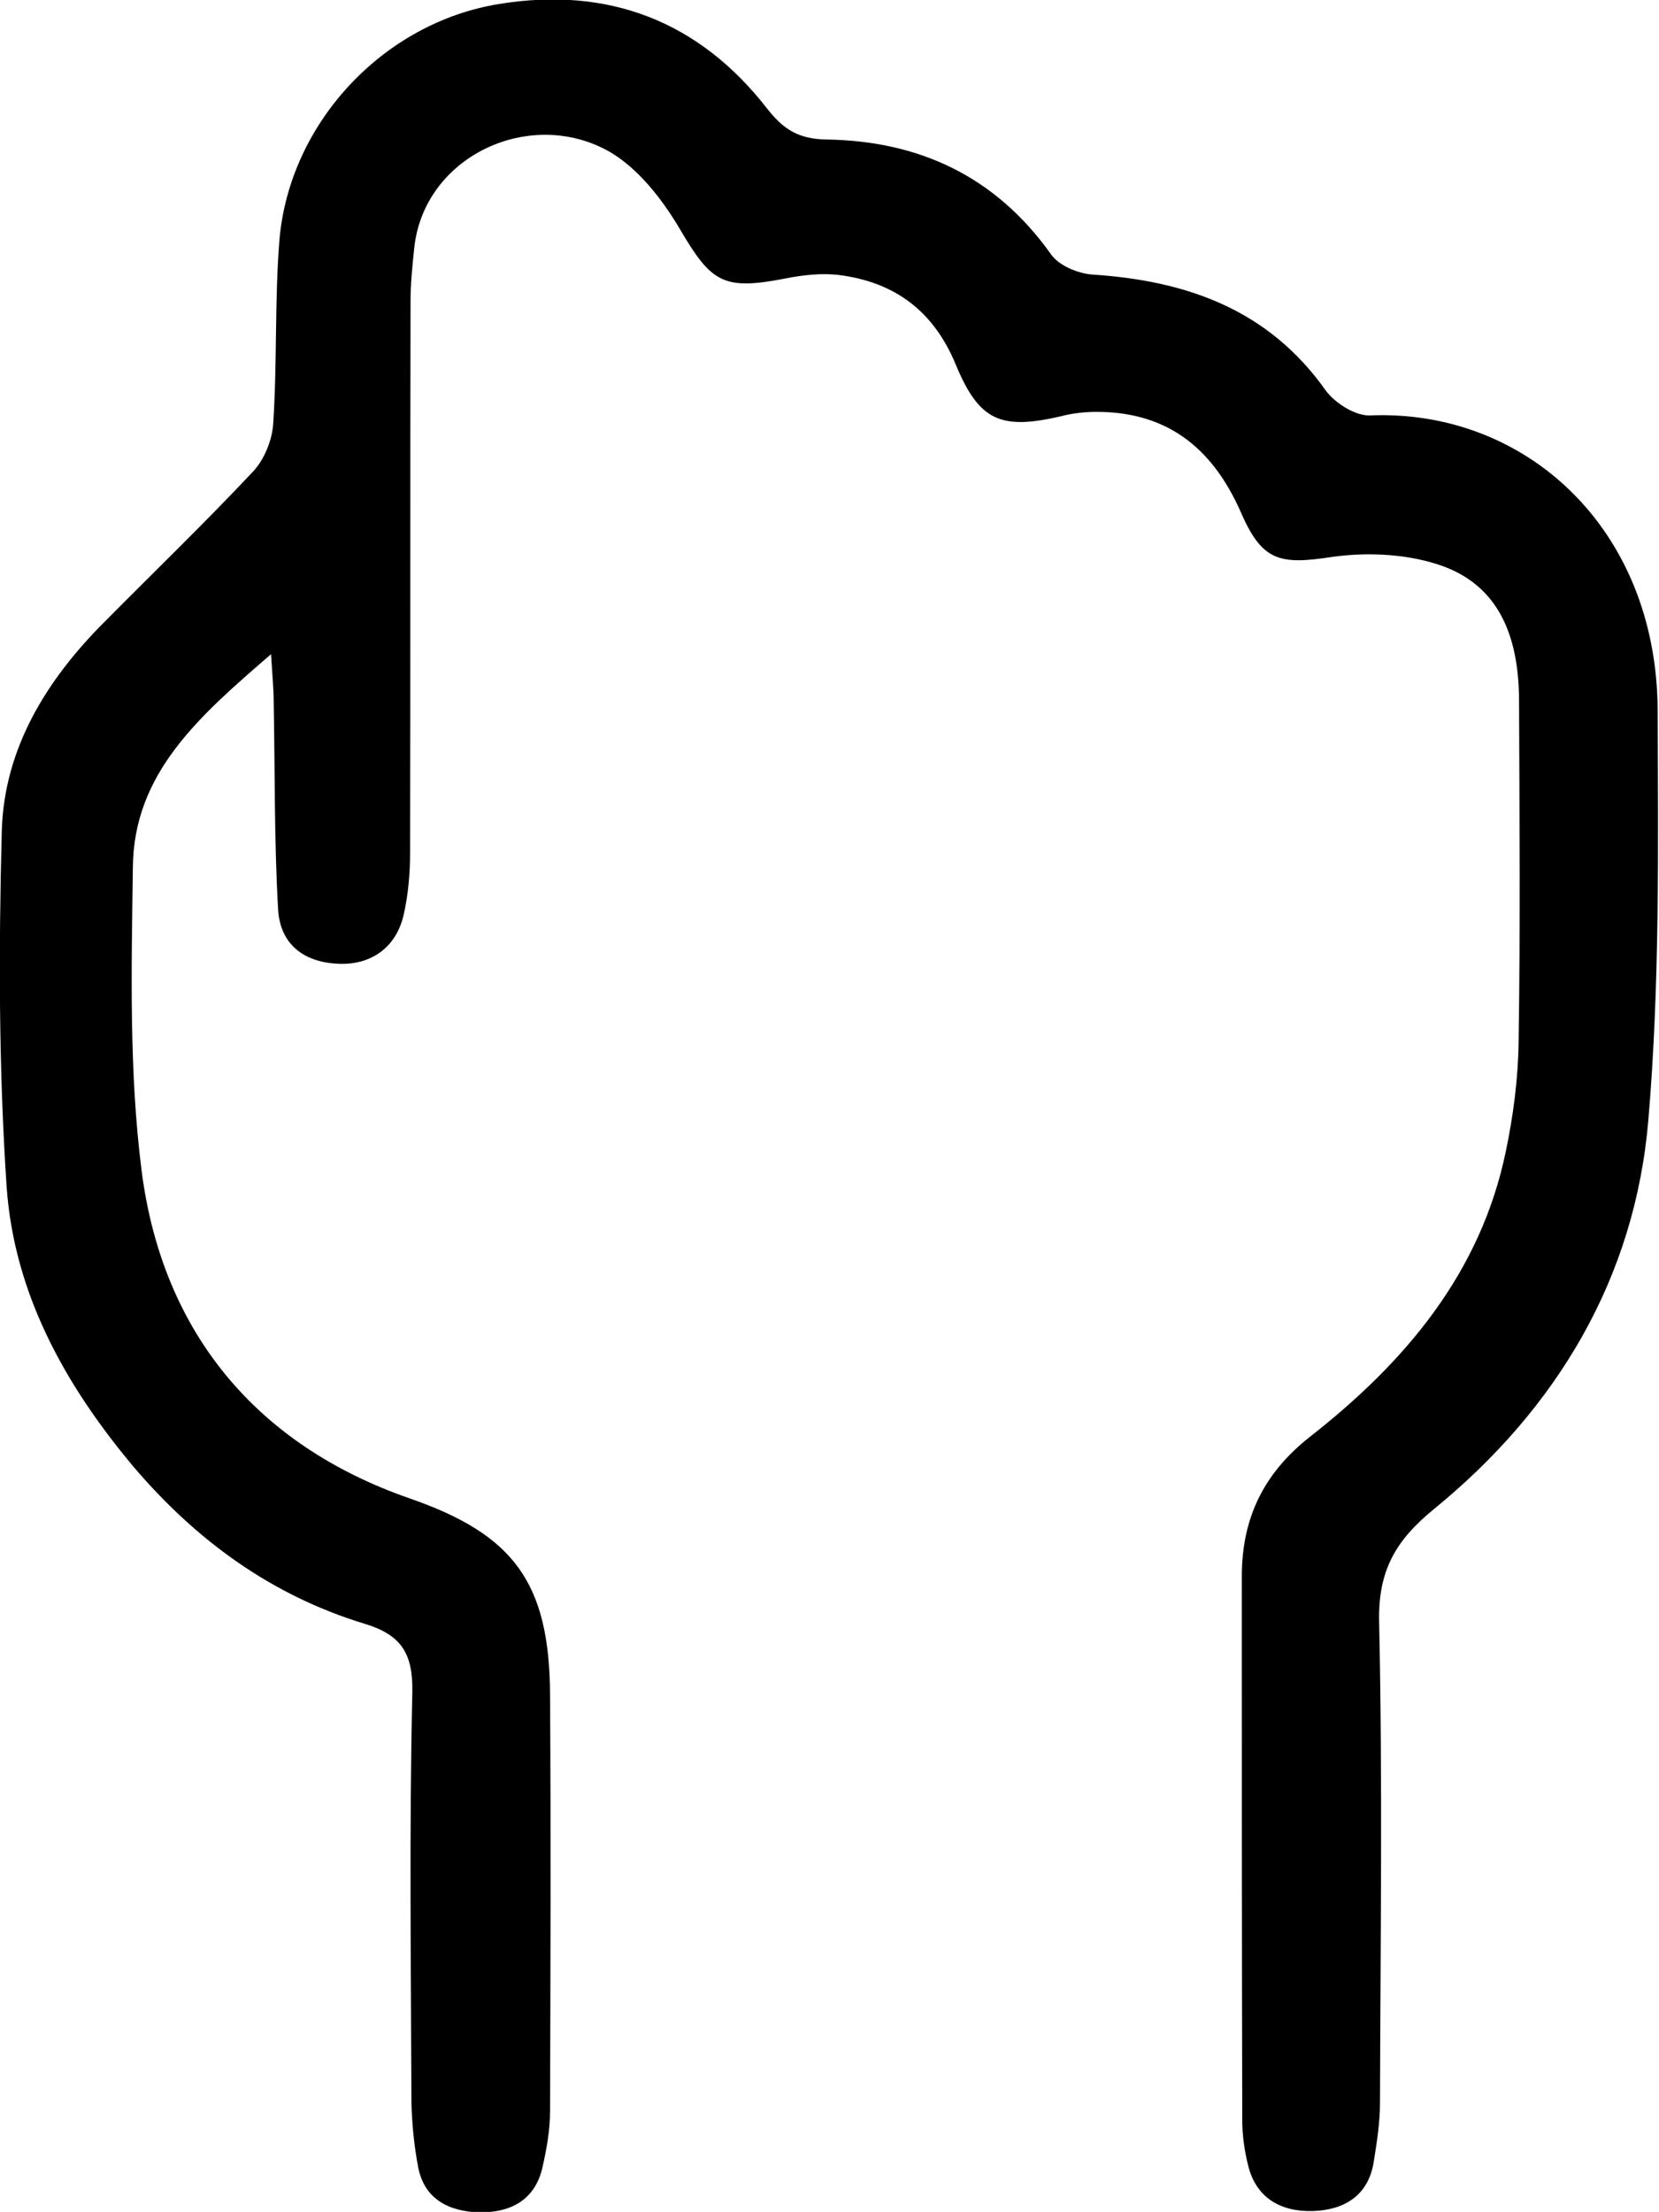 <?xml version="1.0" encoding="utf-8"?>
<!-- Generator: Adobe Illustrator 25.0.0, SVG Export Plug-In . SVG Version: 6.00 Build 0)  -->
<svg version="1.1" xmlns="http://www.w3.org/2000/svg" xmlns:xlink="http://www.w3.org/1999/xlink" x="0px" y="0px"
	 viewBox="0 0 374.6 499.4" style="enable-background:new 0 0 374.6 499.4;" xml:space="preserve">
<style type="text/css">
	.st0{fill:#2A2F31;}
	.st1{fill:#2E3031;}
	.st2{fill:#DC5D3C;}
	.st3{fill:#383A3A;}
	.st4{fill:#86A069;}
	.st5{fill:#647E4C;}
	.st6{fill:#96A971;}
	.st7{fill:#7D8F62;}
	.st8{fill:#798A60;}
	.st9{fill:#7C9264;}
	.st10{fill:#748B54;}
	.st11{fill:#7D4839;}
	.st12{fill:#7E8F62;}
	.st13{fill:#5D6946;}
	.st14{fill:#834F3E;}
	.st15{fill:#817653;}
	.st16{fill:#363D3C;}
	.st17{fill:#323735;}
	.st18{fill:#323A37;}
	.st19{fill:#91A26E;}
	.st20{fill:#97AA72;}
	.st21{fill:#3C413A;}
	.st22{fill:#73C28B;}
	.st23{fill:#99CFA5;}
	.st24{fill:#88C999;}
	.st25{fill:#519967;}
	.st26{fill:#89C999;}
	.st27{fill:#89A386;}
	.st28{fill:#FFFFFF;}
	.st29{fill:#5C7E5A;}
	.st30{fill:#000306;}
	.st31{fill:#5D7F5B;}
	.st32{fill:#6AB480;}
	.st33{fill:#6FBB85;}
	.st34{fill:#9ED2A9;}
	.st35{fill:#68B27E;}
	.st36{fill:#71BD87;}
	.st37{fill:#6EB984;}
	.st38{fill:#CBE5CF;}
	.st39{fill:#6CB682;}
	.st40{fill:#8ECB9D;}
	.st41{fill:#63AC78;}
	.st42{fill:#6DB782;}
	.st43{fill:#62AB78;}
	.st44{fill:#64AE79;}
	.st45{fill:#66AF7B;}
	.st46{fill:#70BB86;}
	.st47{fill:#6CB782;}
	.st48{fill:#6BB681;}
	.st49{fill:#69B37F;}
	.st50{fill:#6EB983;}
	.st51{fill:#68B17D;}
	.st52{fill:#6CB681;}
	.st53{fill:#66B07C;}
	.st54{fill:#63AD79;}
	.st55{fill:#69B37E;}
	.st56{fill:#63AC79;}
	.st57{fill:#6AB47F;}
	.st58{fill:#81C693;}
	.st59{fill:#6DB883;}
	.st60{fill:#81C794;}
	.st61{fill:#183328;}
	.st62{fill:#86A385;}
	.st63{fill:#7FC692;}
	.st64{fill:#85C896;}
	.st65{fill:#B5DBBB;}
	.st66{fill:#041A19;}
	.st67{fill:#67B17D;}
	.st68{fill:#7E9F81;}
	.st69{fill:#83A885;}
	.st70{fill:#7FA182;}
	.st71{fill:#7A9A7D;}
	.st72{fill:#82A383;}
	.st73{fill:#84A986;}
	.st74{fill:#9FD2AD;}
	.st75{fill:#7FA884;}
	.st76{fill:#82A283;}
	.st77{fill:#86A687;}
	.st78{fill:#7CA082;}
	.st79{fill:#84A684;}
	.st80{fill:#81A482;}
	.st81{fill:#85A886;}
	.st82{fill:#82A586;}
	.st83{fill:#84A685;}
	.st84{fill:#7D9D80;}
	.st85{fill:#86A887;}
	.st86{fill:#7C9D7F;}
	.st87{fill:#7EA082;}
	.st88{fill:#7E9F7F;}
	.st89{fill:#7EA081;}
	.st90{fill:#80A684;}
	.st91{fill:#7EA182;}
	.st92{fill:#84A283;}
	.st93{fill:#96CFA3;}
	.st94{fill:#7EA282;}
	.st95{fill:#87A686;}
	.st96{fill:#86A886;}
	.st97{fill:#85A783;}
	.st98{fill:#85A483;}
	.st99{fill:#84A784;}
	.st100{fill:#86A888;}
	.st101{fill:#81A284;}
	.st102{fill:#83A584;}
	.st103{fill:#86A685;}
	.st104{fill:#83AC88;}
	.st105{fill:#86A585;}
	.st106{fill:#80A484;}
	.st107{fill:#7D9C80;}
	.st108{fill:#85A684;}
	.st109{fill:#83AB87;}
	.st110{fill:#83AA86;}
	.st111{fill:#7B9D80;}
	.st112{fill:#7DA283;}
	.st113{fill:#82A684;}
	.st114{fill:#82A585;}
	.st115{fill:#87A787;}
	.st116{fill:#83A684;}
	.st117{fill:#81A281;}
	.st118{fill:#89A886;}
	.st119{fill:#87A885;}
	.st120{fill:#87A687;}
	.st121{fill:#82A687;}
	.st122{fill:#779A7C;}
	.st123{fill:#88A786;}
	.st124{fill:#81A887;}
	.st125{fill:#86A684;}
	.st126{fill:#81A582;}
	.st127{fill:#88A986;}
	.st128{fill:#82AB87;}
	.st129{fill:#83A788;}
	.st130{fill:#89A786;}
	.st131{fill:#82AA87;}
	.st132{fill:#84A584;}
	.st133{fill:#7FA280;}
	.st134{fill:#85A889;}
	.st135{fill:#80A081;}
	.st136{fill:#87A684;}
	.st137{fill:#83A786;}
	.st138{fill:#80A683;}
	.st139{fill:#89A884;}
	.st140{fill:#86A885;}
	.st141{fill:#87A887;}
	.st142{fill:#7EA080;}
	.st143{fill:#85A988;}
	.st144{fill:#86A785;}
	.st145{fill:#84A486;}
	.st146{fill:#7FA583;}
	.st147{fill:#809F7E;}
	.st148{fill:#7FA685;}
	.st149{fill:#7FA282;}
	.st150{fill:#7E9E80;}
	.st151{fill:#85A685;}
	.st152{fill:#719578;}
	.st153{fill:#7C9A7F;}
	.st154{fill:#81A784;}
	.st155{fill:#83A583;}
	.st156{fill:#87A785;}
	.st157{fill:#7D9F80;}
	.st158{fill:#88A887;}
	.st159{fill:#85A784;}
	.st160{fill:#82A584;}
	.st161{fill:#84A686;}
	.st162{fill:#80A685;}
	.st163{fill:#86A787;}
	.st164{fill:#84A688;}
	.st165{fill:#84AD87;}
	.st166{fill:#7FA184;}
	.st167{fill:#82A686;}
	.st168{fill:#85A585;}
	.st169{fill:#83AA87;}
	.st170{fill:#81A083;}
	.st171{fill:#799A7B;}
	.st172{fill:#83A783;}
	.st173{fill:#83A485;}
	.st174{fill:#80A585;}
	.st175{fill:#85A584;}
	.st176{fill:#85A686;}
	.st177{fill:#88A684;}
	.st178{fill:#83A784;}
	.st179{fill:#83A585;}
	.st180{fill:#7C9E80;}
	.st181{fill:#82A381;}
	.st182{fill:#86A486;}
	.st183{fill:#739679;}
	.st184{fill:#82A483;}
	.st185{fill:#82A785;}
	.st186{fill:#80A383;}
	.st187{fill:#85A785;}
	.st188{fill:#83A685;}
	.st189{fill:#86A284;}
	.st190{fill:#83A683;}
	.st191{fill:#88A685;}
	.st192{fill:#FEFEFE;}
	.st193{fill:#5D7F5A;}
	.st194{fill:#FEFEFD;}
	.st195{fill:#5D7E5A;}
	.st196{fill:#F9F9F8;}
	.st197{fill:#74BE89;}
	.st198{fill:#F6F6F6;}
	.st199{fill:#88A286;}
	.st200{fill:#597B58;}
	.st201{fill:#5A7B58;}
	.st202{fill:#000903;}
	.st203{fill:#547555;}
	.st204{fill:#374E40;}
	.st205{fill:#354D3E;}
	.st206{fill:#21362A;}
	.st207{fill:#7A937B;}
	.st208{fill:#344A3D;}
	.st209{fill:#32493C;}
	.st210{fill:#30473A;}
	.st211{fill:#081D16;}
	.st212{fill:#1C2E24;}
	.st213{fill:#375242;}
	.st214{fill:#375142;}
	.st215{fill:#375041;}
	.st216{fill:#3F5944;}
	.st217{fill:#000804;}
	.st218{fill:#000201;}
	.st219{fill:#112322;}
	.st220{fill:#5B7951;}
	.st221{fill:#709075;}
	.st222{fill:#000001;}
	.st223{fill:#87A582;}
	.st224{fill:#87A784;}
	.st225{fill:#84A485;}
	.st226{fill:#48604A;}
	.st227{fill:#5B7553;}
	.st228{fill:#5B7550;}
	.st229{fill:#5B7B52;}
	.st230{fill:#000003;}
	.st231{fill:#010108;}
	.st232{fill:#06060E;}
	.st233{fill:#05050E;}
	.st234{fill:#2A3F32;}
	.st235{fill:#3C5745;}
	.st236{fill:#395445;}
	.st237{fill:#051A10;}
	.st238{fill:#041910;}
	.st239{fill:#182C21;}
	.st240{fill:#000104;}
	.st241{fill:#010209;}
	.st242{fill:#03040B;}
	.st243{fill:#04040C;}
	.st244{fill:#04050C;}
	.st245{fill:#04050D;}
	.st246{fill:#07070F;}
	.st247{fill:#000107;}
	.st248{fill:#000007;}
	.st249{fill:#080810;}
	.st250{fill:#000A02;}
	.st251{fill:#000C02;}
	.st252{fill:#000C04;}
	.st253{fill:#1F3125;}
	.st254{fill:#000101;}
	.st255{fill:#001006;}
	.st256{fill:#051D18;}
	.st257{fill:#10251C;}
	.st258{fill:#3E5847;}
	.st259{fill:#000302;}
	.st260{fill:#000102;}
	.st261{fill:#000501;}
	.st262{fill:#000207;}
	.st263{fill:#041911;}
	.st264{fill:#000301;}
	.st265{fill:#000F06;}
	.st266{fill:#172E25;}
	.st267{fill:#020209;}
	.st268{fill:#000B03;}
	.st269{fill:#2F4538;}
	.st270{fill:#415947;}
	.st271{fill:#182B24;}
	.st272{fill:#375141;}
	.st273{fill:#041A13;}
	.st274{fill:#07211B;}
	.st275{fill:#04040D;}
	.st276{fill:#000402;}
	.st277{fill:#000702;}
	.st278{fill:#02170E;}
	.st279{fill:#000A01;}
	.st280{fill:#000E06;}
	.st281{fill:#142819;}
	.st282{fill:#01150E;}
	.st283{fill:#03180E;}
	.st284{fill:#122619;}
	.st285{fill:#1B2F21;}
	.st286{fill:#12251C;}
	.st287{fill:#00140A;}
	.st288{fill:#354C36;}
	.st289{fill:#061A14;}
	.st290{fill:#061A0E;}
	.st291{fill:#051A12;}
	.st292{fill:#031811;}
	.st293{fill:#1E3327;}
	.st294{fill:#24372B;}
	.st295{fill:#1A2D24;}
	.st296{fill:#2E4337;}
	.st297{fill:#10231A;}
	.st298{fill:#344A3C;}
	.st299{fill:#354D41;}
	.st300{fill:#1F3229;}
	.st301{fill:#344A38;}
	.st302{fill:#13261F;}
	.st303{fill:#00140B;}
	.st304{fill:#2C433B;}
	.st305{fill:#2B4539;}
	.st306{fill:#00140E;}
	.st307{fill:#2F473B;}
	.st308{fill:#263D35;}
	.st309{fill:#2D4334;}
	.st310{fill:#405940;}
	.st311{fill:#132621;}
	.st312{fill:#28401D;}
	.st313{fill:#324B37;}
	.st314{fill:#031812;}
	.st315{fill:#446044;}
	.st316{fill:#1F3324;}
	.st317{fill:#648654;}
	.st318{fill:#051B15;}
	.st319{fill:#0B1F14;}
	.st320{fill:#14261B;}
	.st321{fill:#172719;}
	.st322{fill:#597954;}
	.st323{fill:none;}
	.st324{fill:#DB623C;}
	.st325{clip-path:url(#SVGID_4_);fill:#FFFFFF;}
	.st326{clip-path:url(#SVGID_6_);fill:#FFFFFF;}
	.st327{fill:none;stroke:#FFFFFF;stroke-width:0.101;stroke-miterlimit:10;}
	.st328{clip-path:url(#SVGID_8_);fill:none;stroke:#FFFFFF;stroke-width:0.101;stroke-miterlimit:10;}
	.st329{clip-path:url(#SVGID_10_);fill:none;stroke:#FFFFFF;stroke-width:0.101;stroke-miterlimit:10;}
	.st330{clip-path:url(#SVGID_12_);fill:none;stroke:#FFFFFF;stroke-width:0.101;stroke-miterlimit:10;}
	.st331{clip-path:url(#SVGID_14_);fill:none;stroke:#FFFFFF;stroke-width:0.101;stroke-miterlimit:10;}
	.st332{clip-path:url(#SVGID_16_);fill:none;stroke:#FFFFFF;stroke-width:0.101;stroke-miterlimit:10;}
	.st333{clip-path:url(#SVGID_18_);fill:none;stroke:#FFFFFF;stroke-width:0.101;stroke-miterlimit:10;}
	.st334{clip-path:url(#SVGID_20_);fill:none;stroke:#FFFFFF;stroke-width:0.101;stroke-miterlimit:10;}
	.st335{clip-path:url(#SVGID_22_);fill:none;stroke:#FFFFFF;stroke-width:0.101;stroke-miterlimit:10;}
	.st336{clip-path:url(#SVGID_24_);fill:none;stroke:#FFFFFF;stroke-width:0.101;stroke-miterlimit:10;}
	.st337{clip-path:url(#SVGID_26_);fill:none;stroke:#FFFFFF;stroke-width:0.101;stroke-miterlimit:10;}
	.st338{clip-path:url(#SVGID_28_);fill:none;stroke:#FFFFFF;stroke-width:0.101;stroke-miterlimit:10;}
	.st339{fill:#9A6B9F;stroke:#000000;stroke-width:1.232;stroke-miterlimit:10;}
	.st340{fill:#647E4C;stroke:#000000;stroke-width:1.232;stroke-miterlimit:10;}
</style>
<g id="Layer_1">
	<g id="YqR2VB.tif">
		<g>
			<path d="M61.2,147.7c-16.2,14-31,26.8-31.2,48.1c-0.3,22.9-0.9,46.1,2,68.7c4.7,36.3,25.9,61.8,60.5,73.8
				c23.3,8.1,31.6,18.8,31.7,44.4c0.2,31.3,0.1,62.6,0,93.9c0,4.4-0.8,8.8-1.8,13.1c-1.8,7.3-7.5,9.9-14.2,9.8
				c-6.6-0.2-12.4-2.8-13.8-10.3c-0.9-4.8-1.4-9.8-1.5-14.7c-0.1-30.8-0.5-61.6,0.2-92.3c0.2-8.9-2.5-13.1-10.8-15.6
				c-21-6.4-38-18.8-52.2-35.5C14.6,312.6,3.2,292,1.5,268c-1.8-26.7-1.8-53.6-1.1-80.3c0.5-18.7,10.1-34.2,23.2-47.3
				C34.9,129,46.3,118,57.2,106.4c2.5-2.7,4.3-7.1,4.5-10.9c0.9-13.8,0.3-27.7,1.4-41.4c2.3-26.4,23.5-49,49.6-53.2
				c24.6-4,45.1,3.8,60.5,23.6c3.6,4.6,7,6.9,13.4,7c20.9,0.3,38.2,8.3,50.7,25.9c1.8,2.6,6.2,4.4,9.5,4.6
				c21.2,1.4,39.6,7.9,52.5,26.1c2.1,2.9,6.7,5.8,10,5.7c34.9-1.5,64.9,25.3,65,66.8c0.1,30.7,0.5,61.6-2.1,92.2
				c-3,35.8-20.7,65.3-48.4,87.9c-8.7,7.1-12.6,13.9-12.4,25.3c0.8,36.2,0.3,72.5,0.2,108.8c0,4.4-0.7,8.8-1.4,13.2
				c-1.2,7.9-6.9,11-13.8,11.2c-7,0.2-12.8-2.8-14.6-10.4c-0.8-3.2-1.3-6.7-1.3-10c-0.1-41-0.1-81.9-0.1-122.9
				c0-13.1,4.9-23.3,15.5-31.6c21.3-16.7,38.4-36.8,44.1-64.3c1.7-8.1,2.8-16.5,2.9-24.8c0.4-25.6,0.2-51.1,0.1-76.7
				c0-13.3-3.6-25.6-17-30.6c-7.6-2.8-16.8-3.3-24.9-2.2c-11.9,1.8-16,1.3-20.9-10c-6.6-15-17.2-23.1-33.8-22.7
				c-2.3,0.1-4.7,0.4-6.9,1c-13.5,3.1-18.4,1.1-23.7-11.7c-5-12.1-13.8-18.6-26.3-20.2c-4-0.5-8.3,0-12.3,0.8
				c-13.9,2.7-16.6,0.9-23.7-11.2c-3.9-6.6-9.3-13.6-15.8-17.4C119.7,24,95.5,35.3,93.5,56.3c-0.4,3.9-0.8,7.8-0.8,11.7
				c-0.1,41.5,0,83-0.1,124.4c0,4.7-0.4,9.4-1.4,13.9c-1.6,7.5-7.3,11.6-14.7,11.3c-7.8-0.3-13.2-4.3-13.7-12.2
				c-0.9-15.6-0.7-31.3-1-46.9C61.8,155.6,61.5,152.6,61.2,147.7z"/>
		</g>
	</g>
</g>
<g id="Layer_2">
</g>
</svg>
